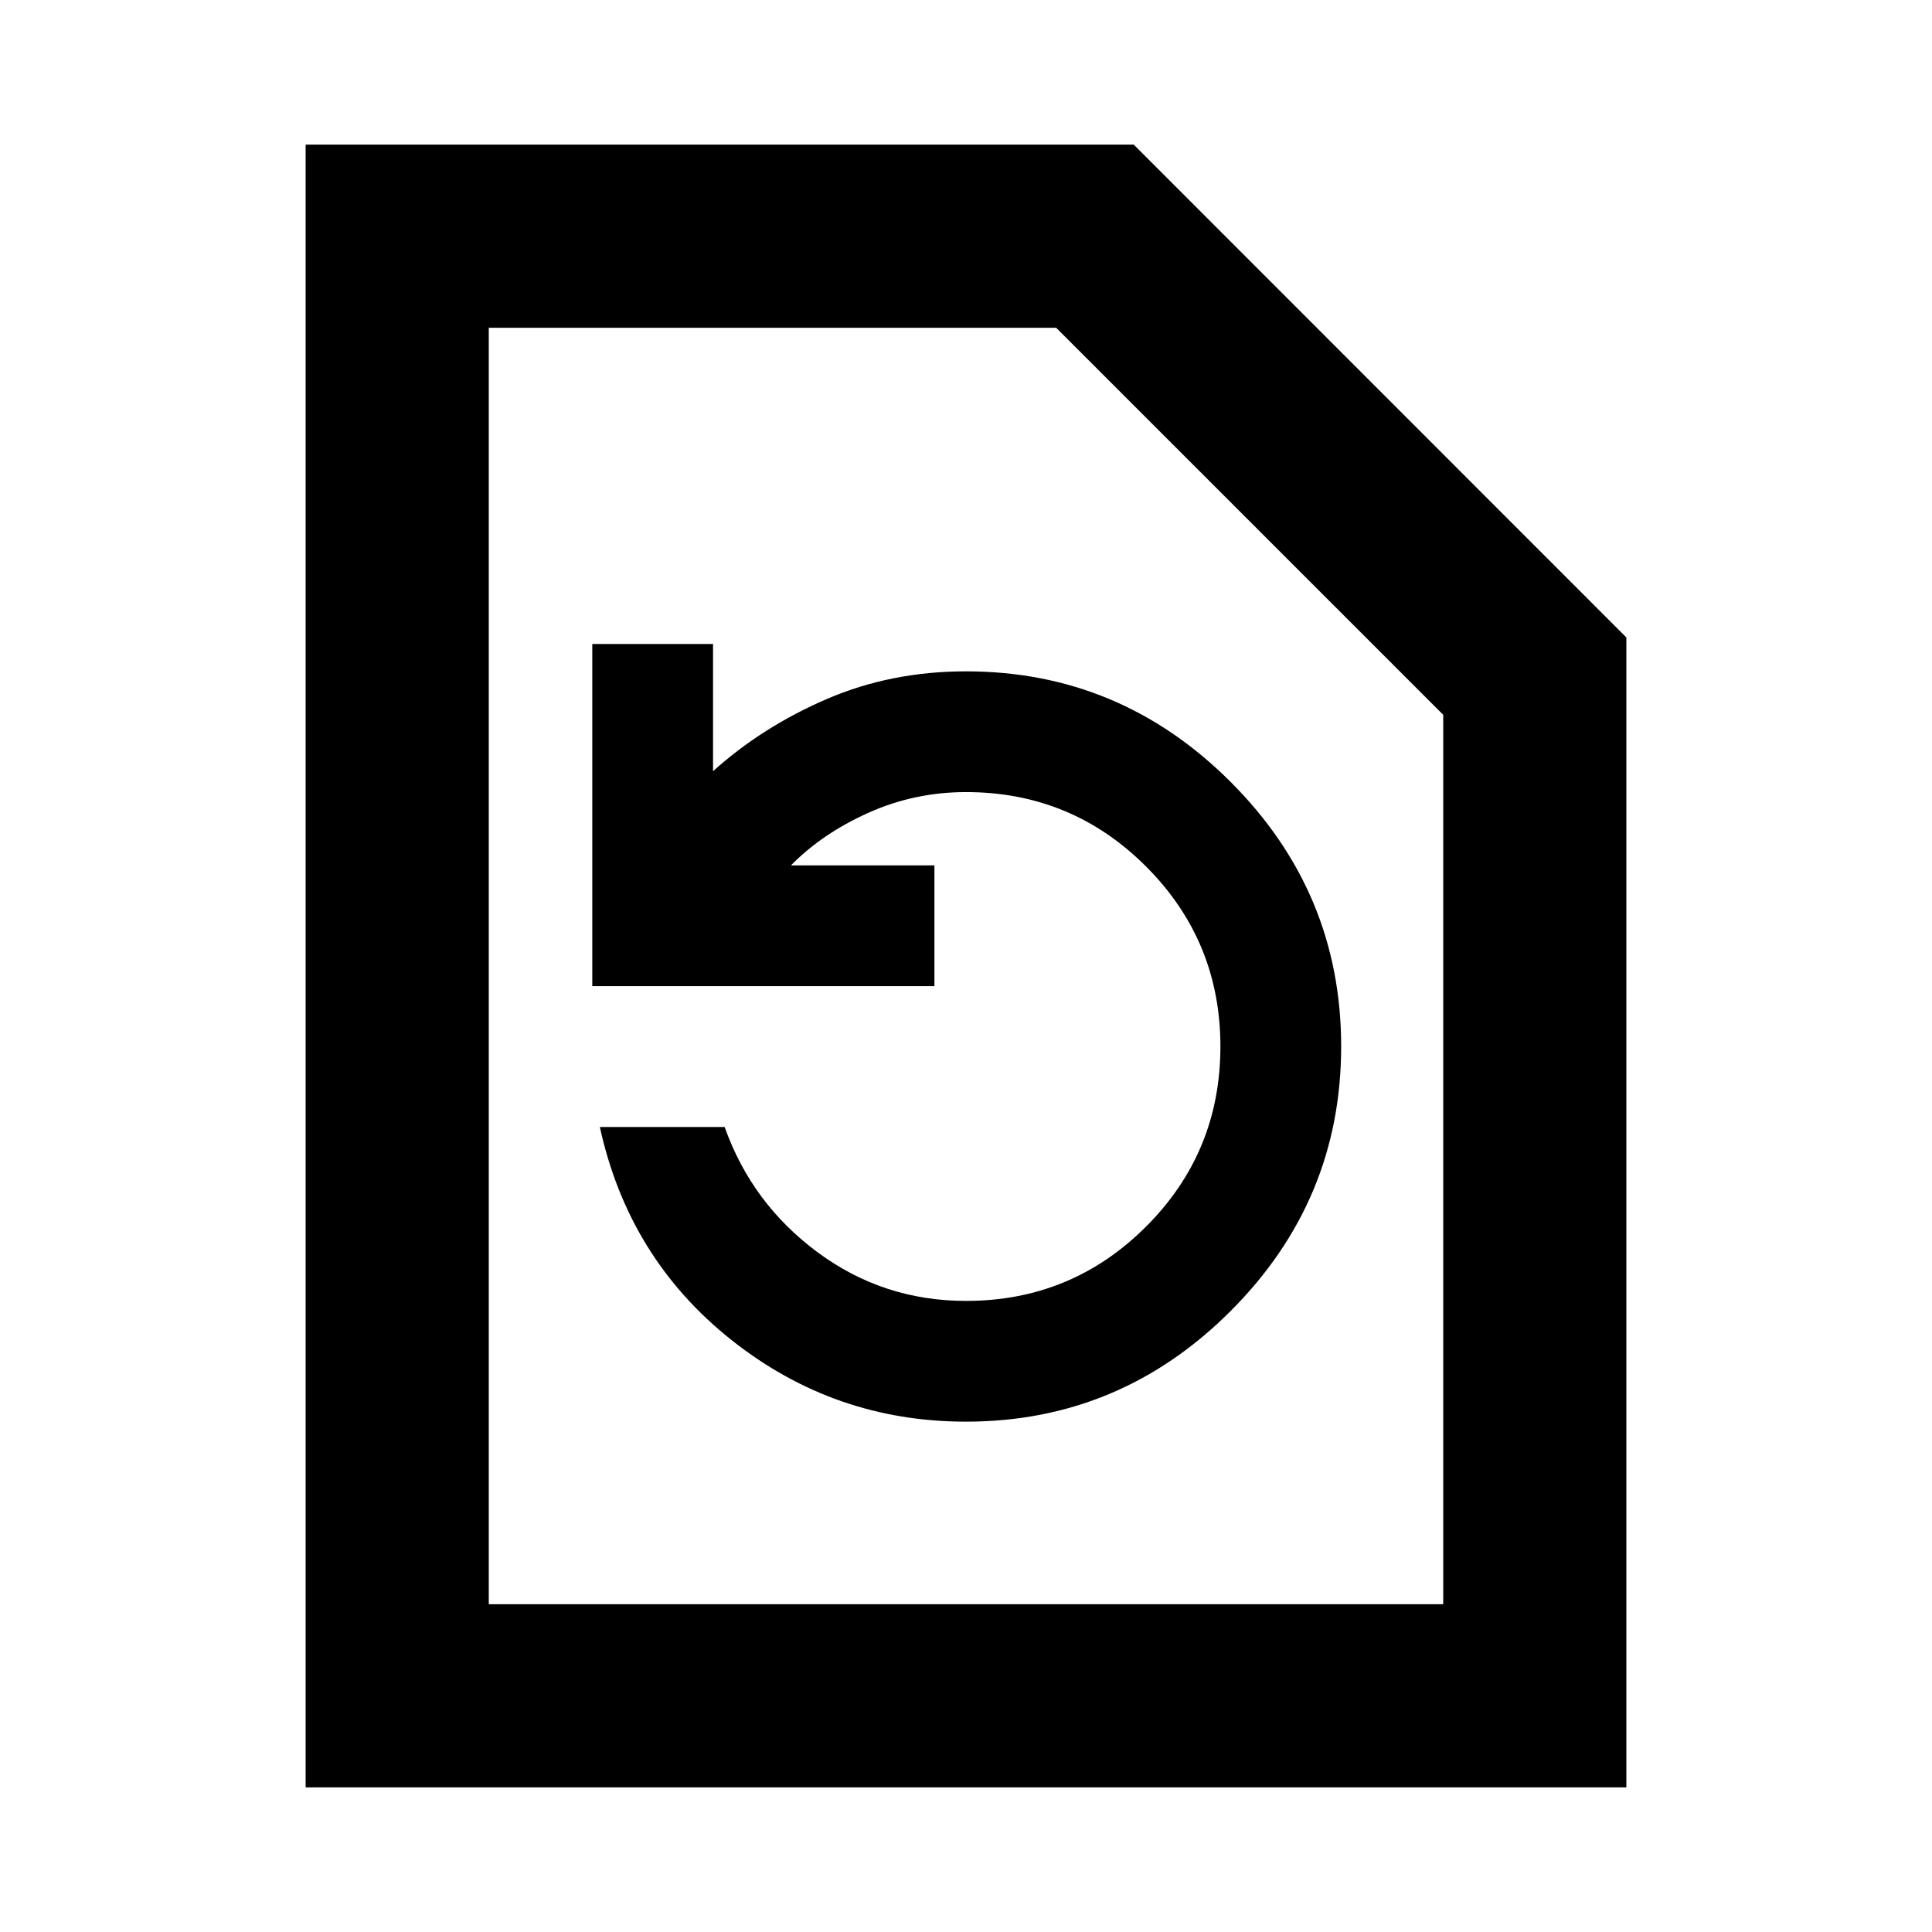 <svg xmlns="http://www.w3.org/2000/svg" height="24" viewBox="0 -960 960 960" width="24"><path d="M480-253.587q76.527 0 131.47-54.951 54.943-54.95 54.943-131.489 0-76.538-54.943-131.462-54.943-54.924-131.47-54.924-37.283 0-69.206 13.761-31.924 13.761-56.49 35.848V-640h-60v170h170v-60h-71.282q15.565-15.848 38.489-26.13 22.924-10.283 48.489-10.283 52.51 0 89.461 36.963 36.952 36.963 36.952 89.489t-36.952 89.45Q532.51-313.587 480-313.587q-41.13 0-73.772-24.185-32.641-24.185-46.163-62.228h-62q14.239 65.239 65.381 105.826Q414.587-253.587 480-253.587ZM151.869-71.869v-816.262h411.479l244.783 244.879v571.383H151.869Zm91.001-91.001h474.26v-441.934L524.804-797.13H242.87v634.26Zm0 0v-634.26 634.26Z"/></svg>